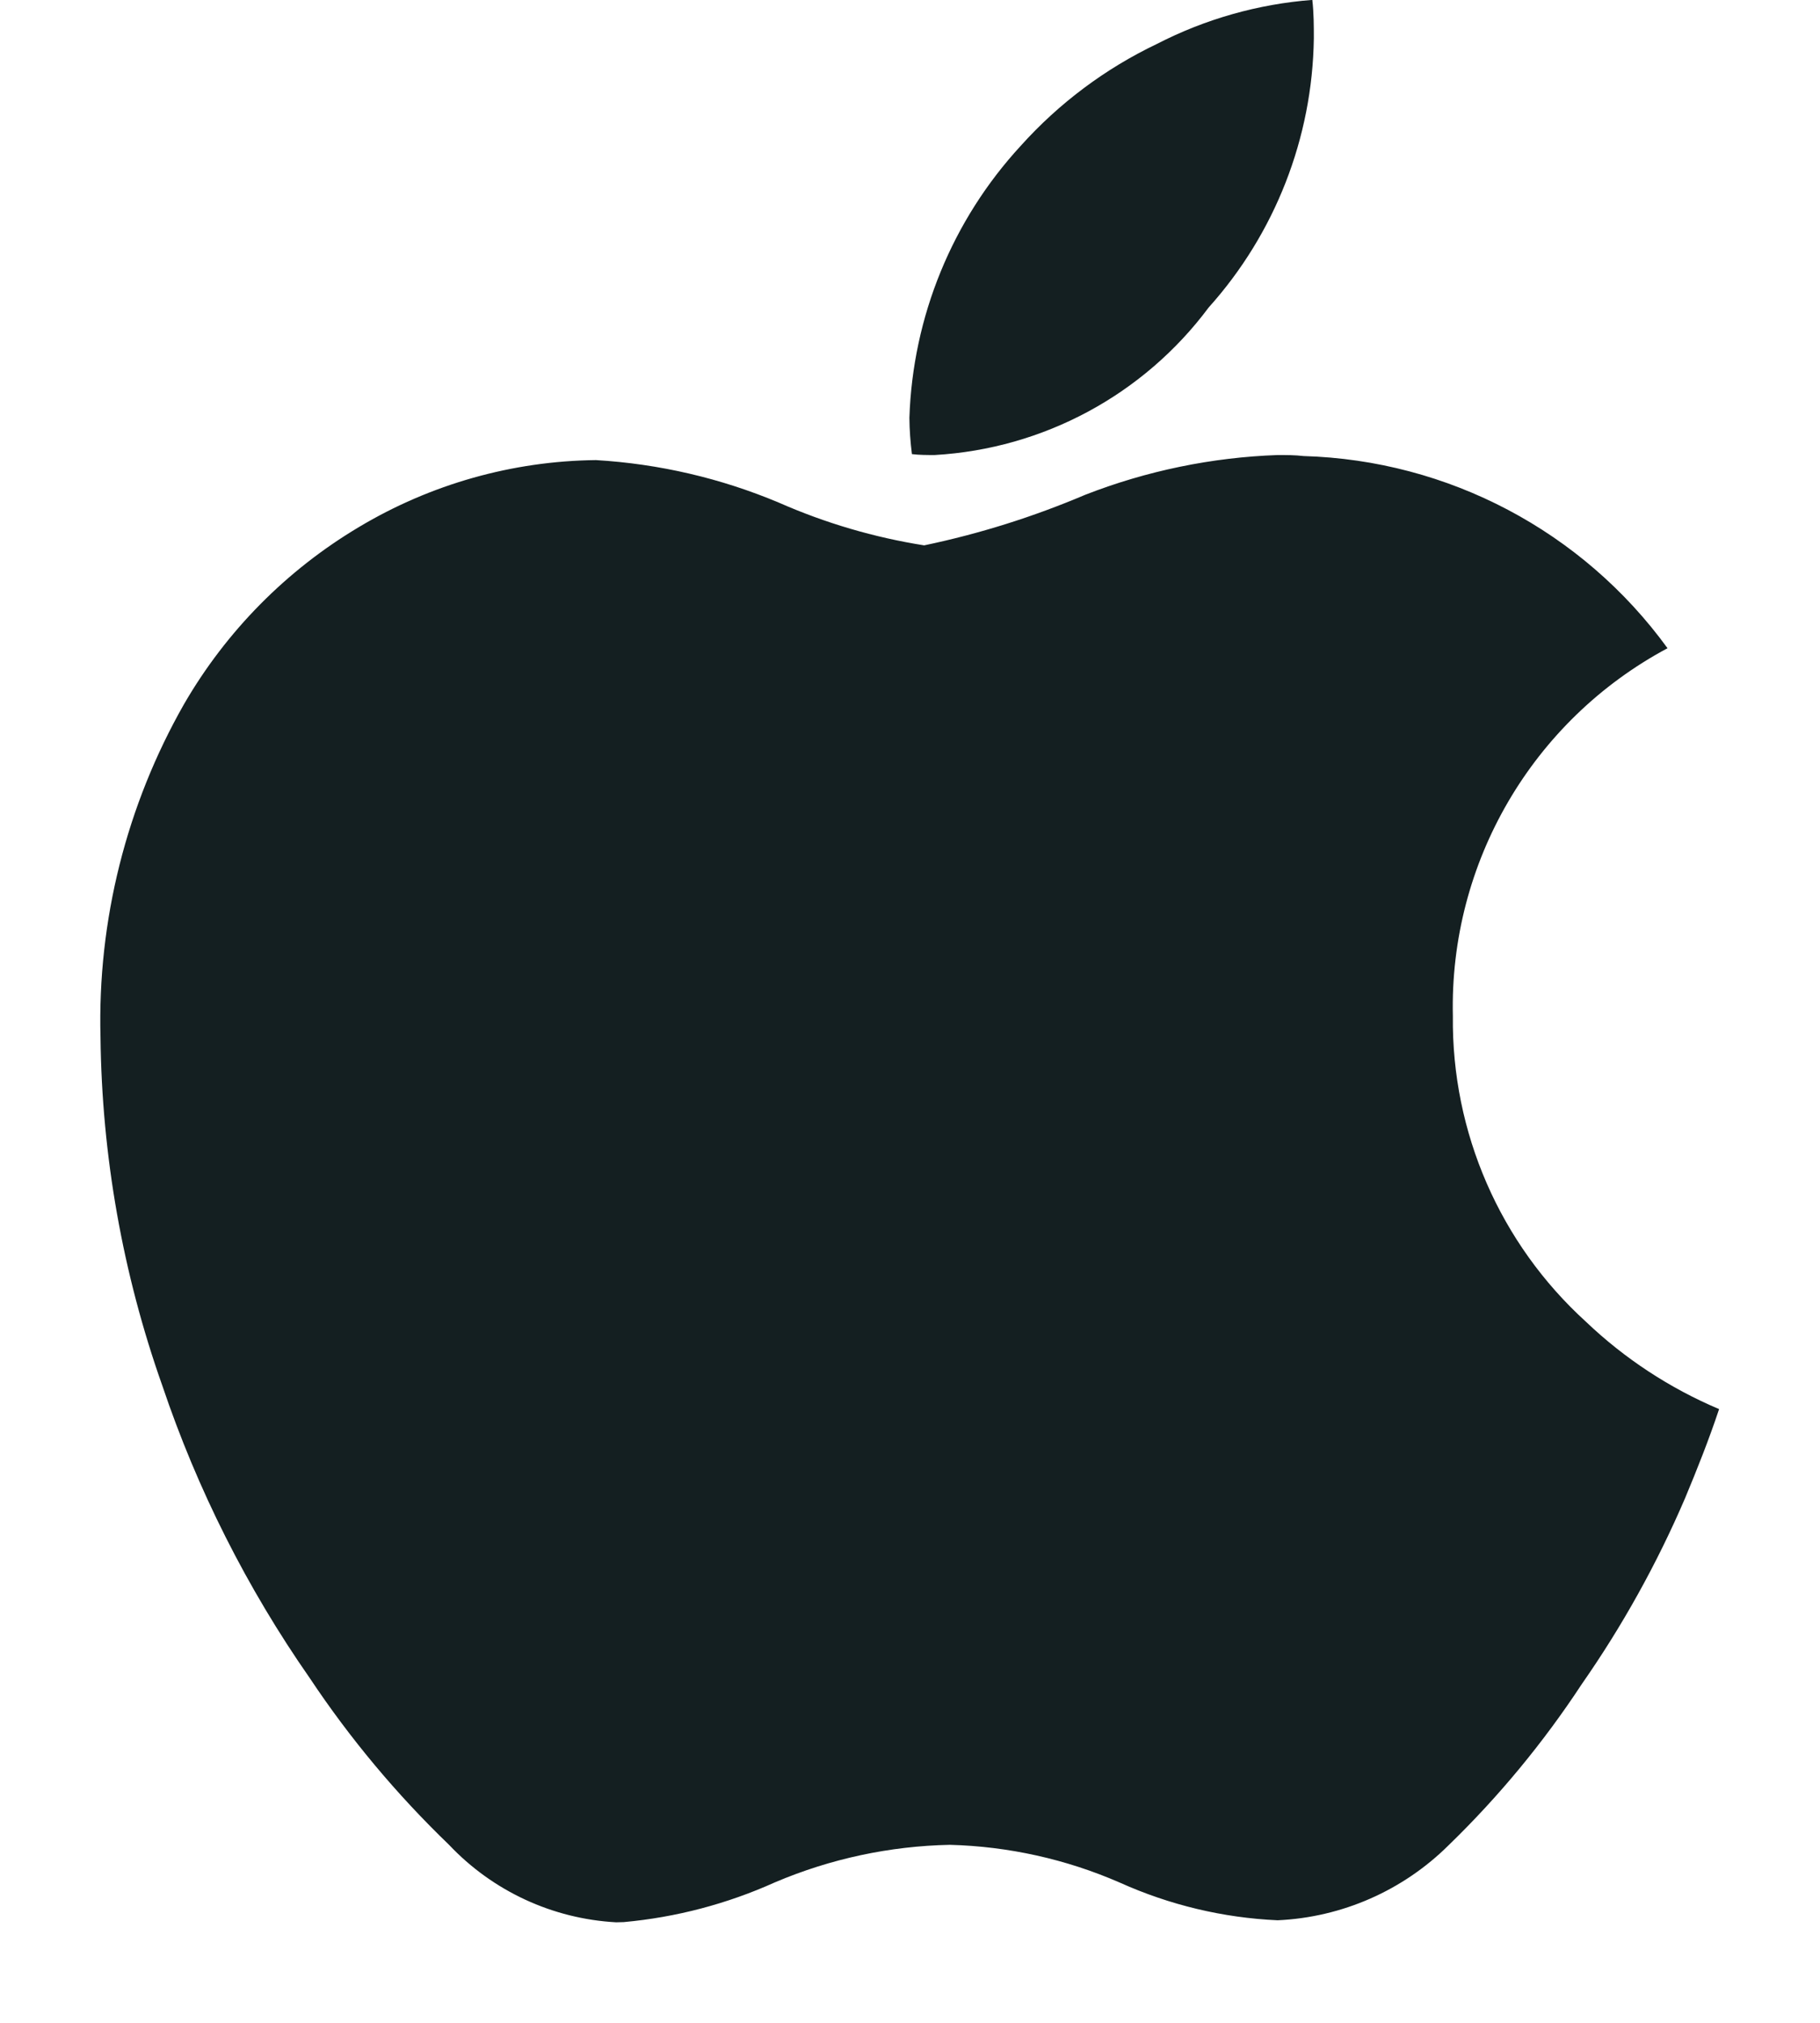 <svg width="18" height="20" viewBox="0 0 18 20" fill="none" xmlns="http://www.w3.org/2000/svg">
<path d="M6.094 19.006C5.466 18.972 4.874 18.698 4.441 18.24C3.924 17.742 3.462 17.19 3.064 16.592C2.443 15.702 1.952 14.728 1.605 13.699C1.213 12.592 1.007 11.428 0.994 10.254C0.964 9.102 1.25 7.963 1.82 6.962C2.238 6.24 2.834 5.637 3.55 5.211C4.259 4.787 5.068 4.558 5.894 4.549C6.517 4.586 7.129 4.728 7.704 4.97C8.163 5.172 8.646 5.314 9.14 5.392C9.686 5.278 10.22 5.11 10.733 4.892C11.341 4.655 11.984 4.522 12.636 4.499C12.723 4.499 12.809 4.499 12.892 4.509C14.322 4.55 15.652 5.252 16.492 6.409C15.155 7.124 14.334 8.53 14.369 10.046C14.356 11.196 14.835 12.296 15.686 13.069C16.069 13.434 16.515 13.726 17.002 13.932C16.902 14.232 16.787 14.522 16.665 14.814C16.388 15.459 16.046 16.075 15.644 16.651C15.265 17.228 14.824 17.762 14.328 18.243C13.876 18.692 13.273 18.957 12.636 18.986C12.097 18.962 11.567 18.835 11.074 18.613C10.544 18.382 9.973 18.255 9.394 18.24C8.799 18.252 8.212 18.378 7.664 18.611C7.191 18.824 6.686 18.957 6.169 19.004L6.094 19.006ZM9.244 4.499C9.169 4.499 9.094 4.499 9.019 4.49C9.004 4.371 8.995 4.251 8.994 4.131C9.027 3.132 9.417 2.178 10.094 1.443C10.473 1.021 10.931 0.678 11.443 0.434C11.921 0.188 12.444 0.04 12.979 -0.001C12.994 0.13 12.994 0.258 12.994 0.38C12.98 1.363 12.611 2.308 11.954 3.04C11.311 3.903 10.319 4.437 9.244 4.499Z" fill="#141F21"/>
</svg>
